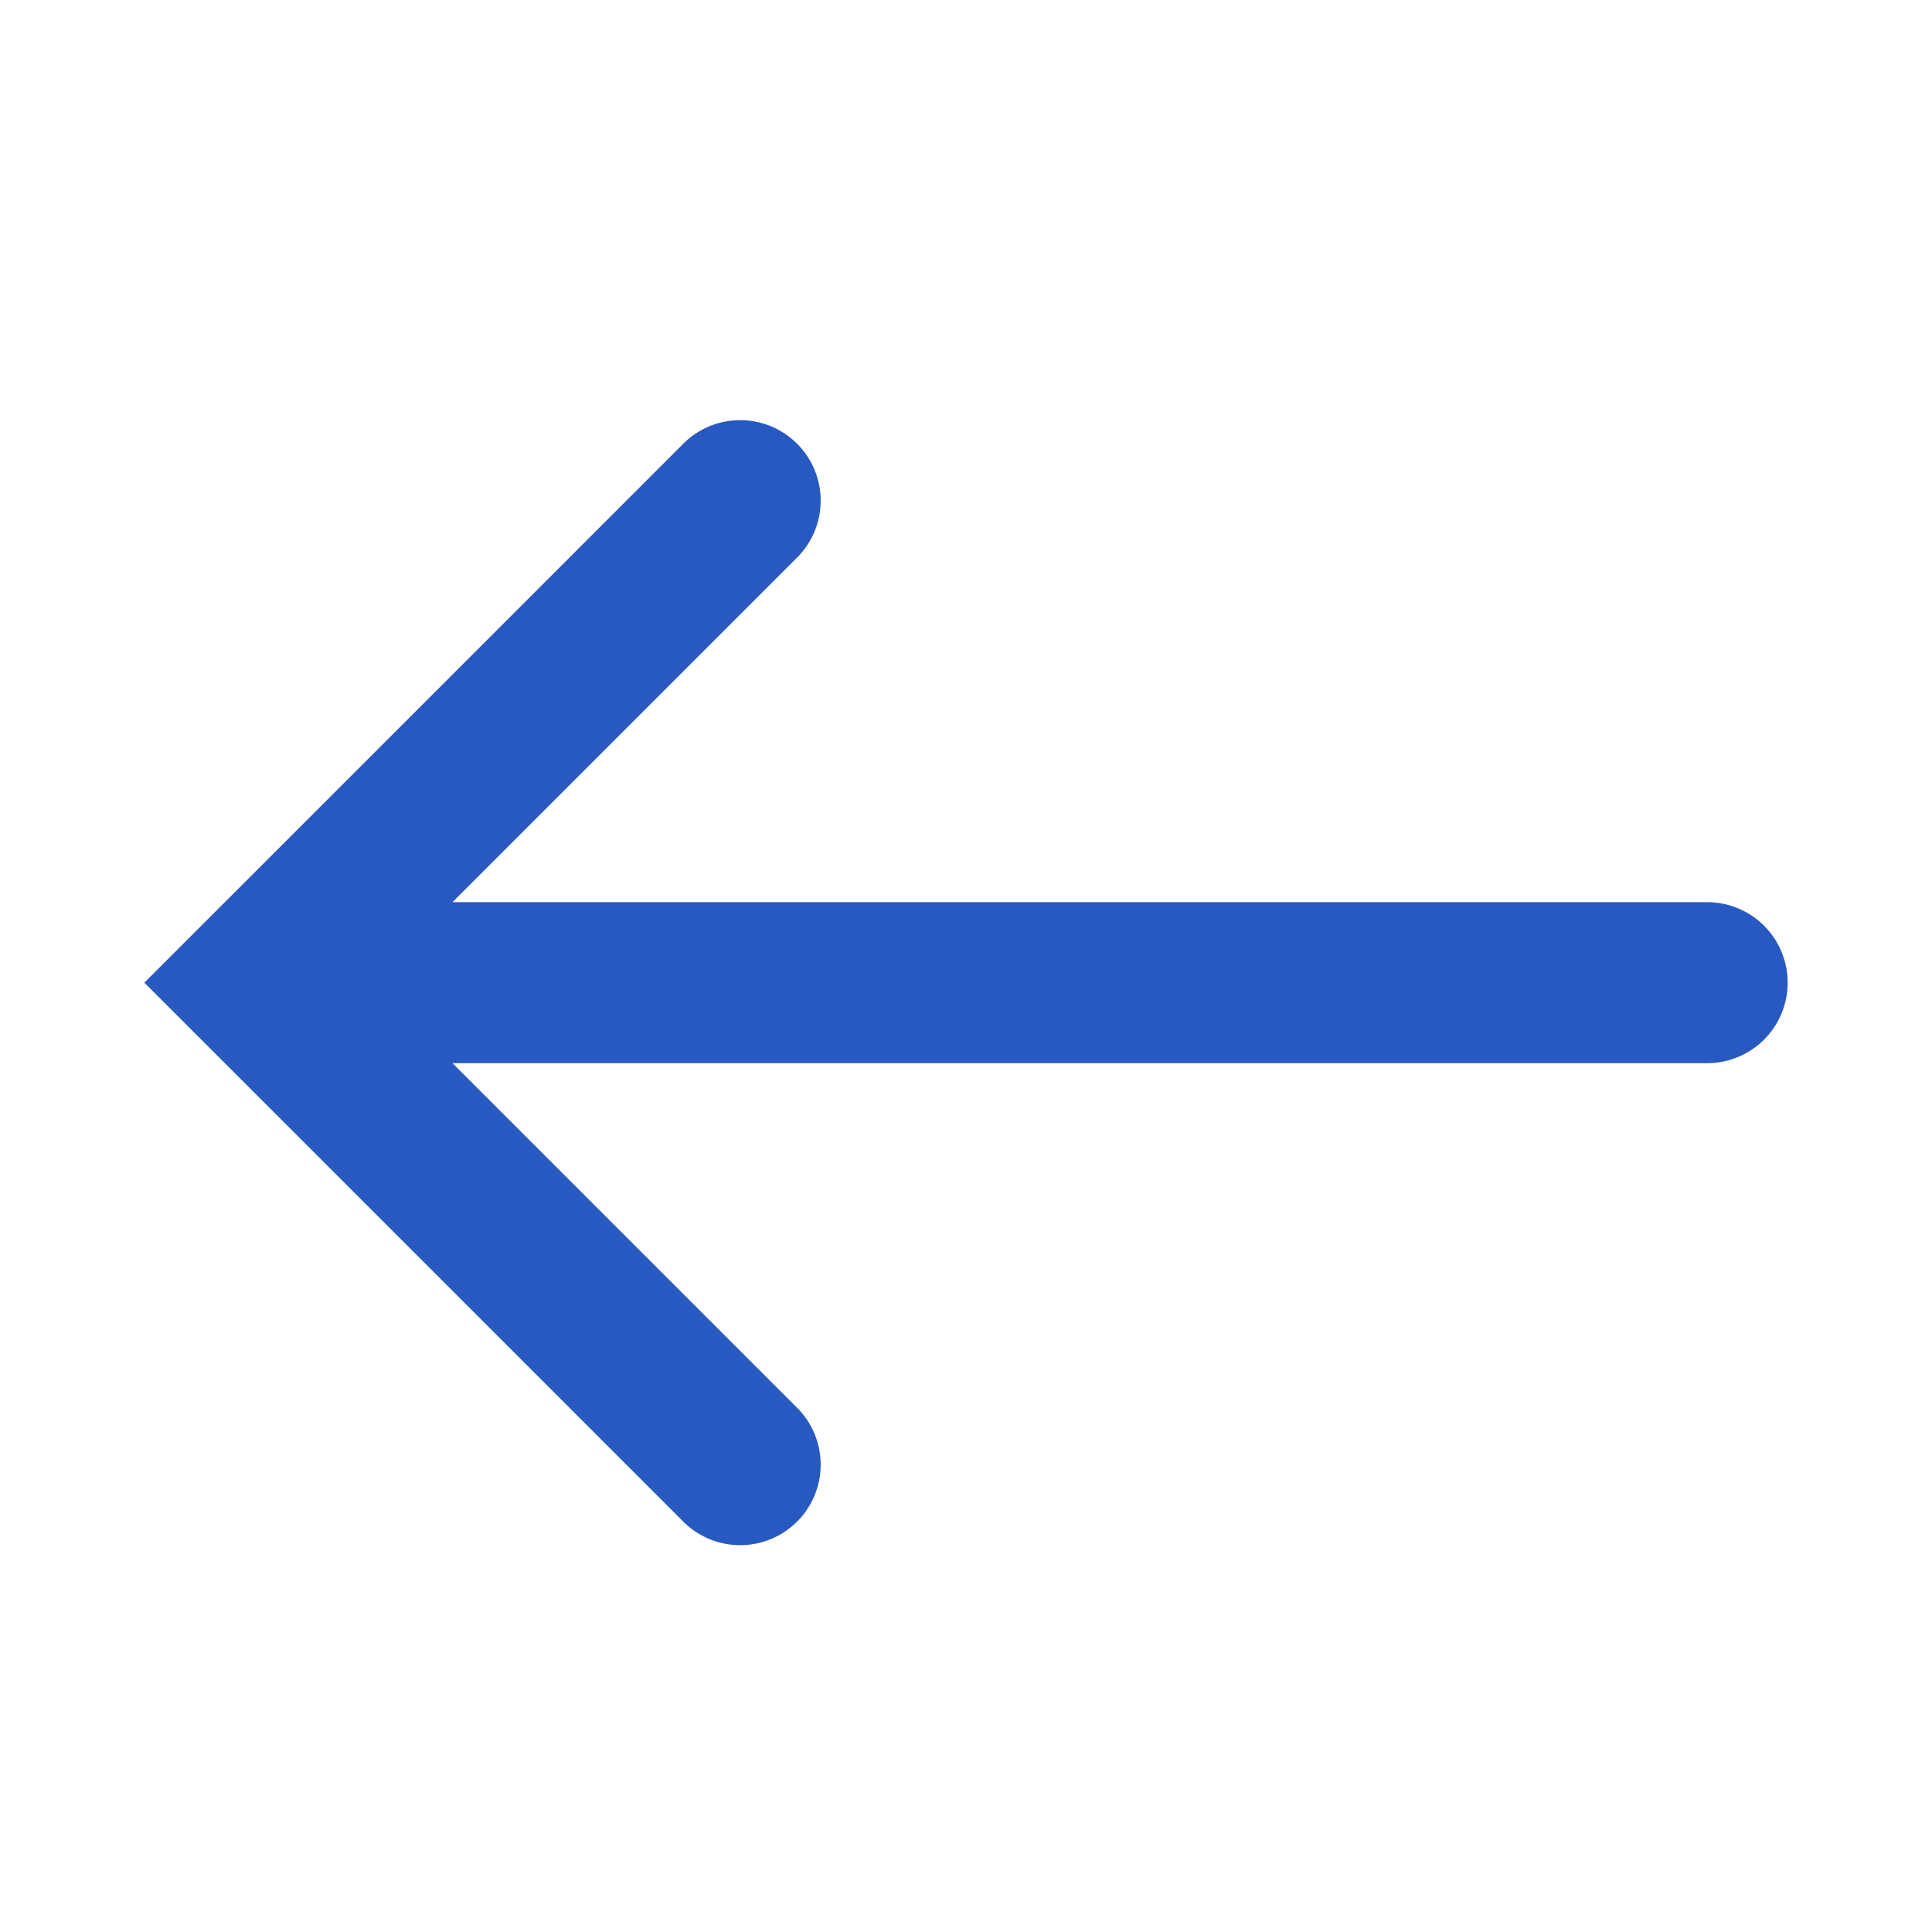 <svg width="24" height="24" xmlns="http://www.w3.org/2000/svg"><path d="M5.621 13.207L9.914 17.5A1 1 0 0 1 8.5 18.914l-6.707-6.707L8.5 5.5a1 1 0 0 1 1.414 1.414l-4.293 4.293h15.586a1 1 0 0 1 0 2H5.621z" fill="#2859C0" fill-rule="evenodd"/></svg>